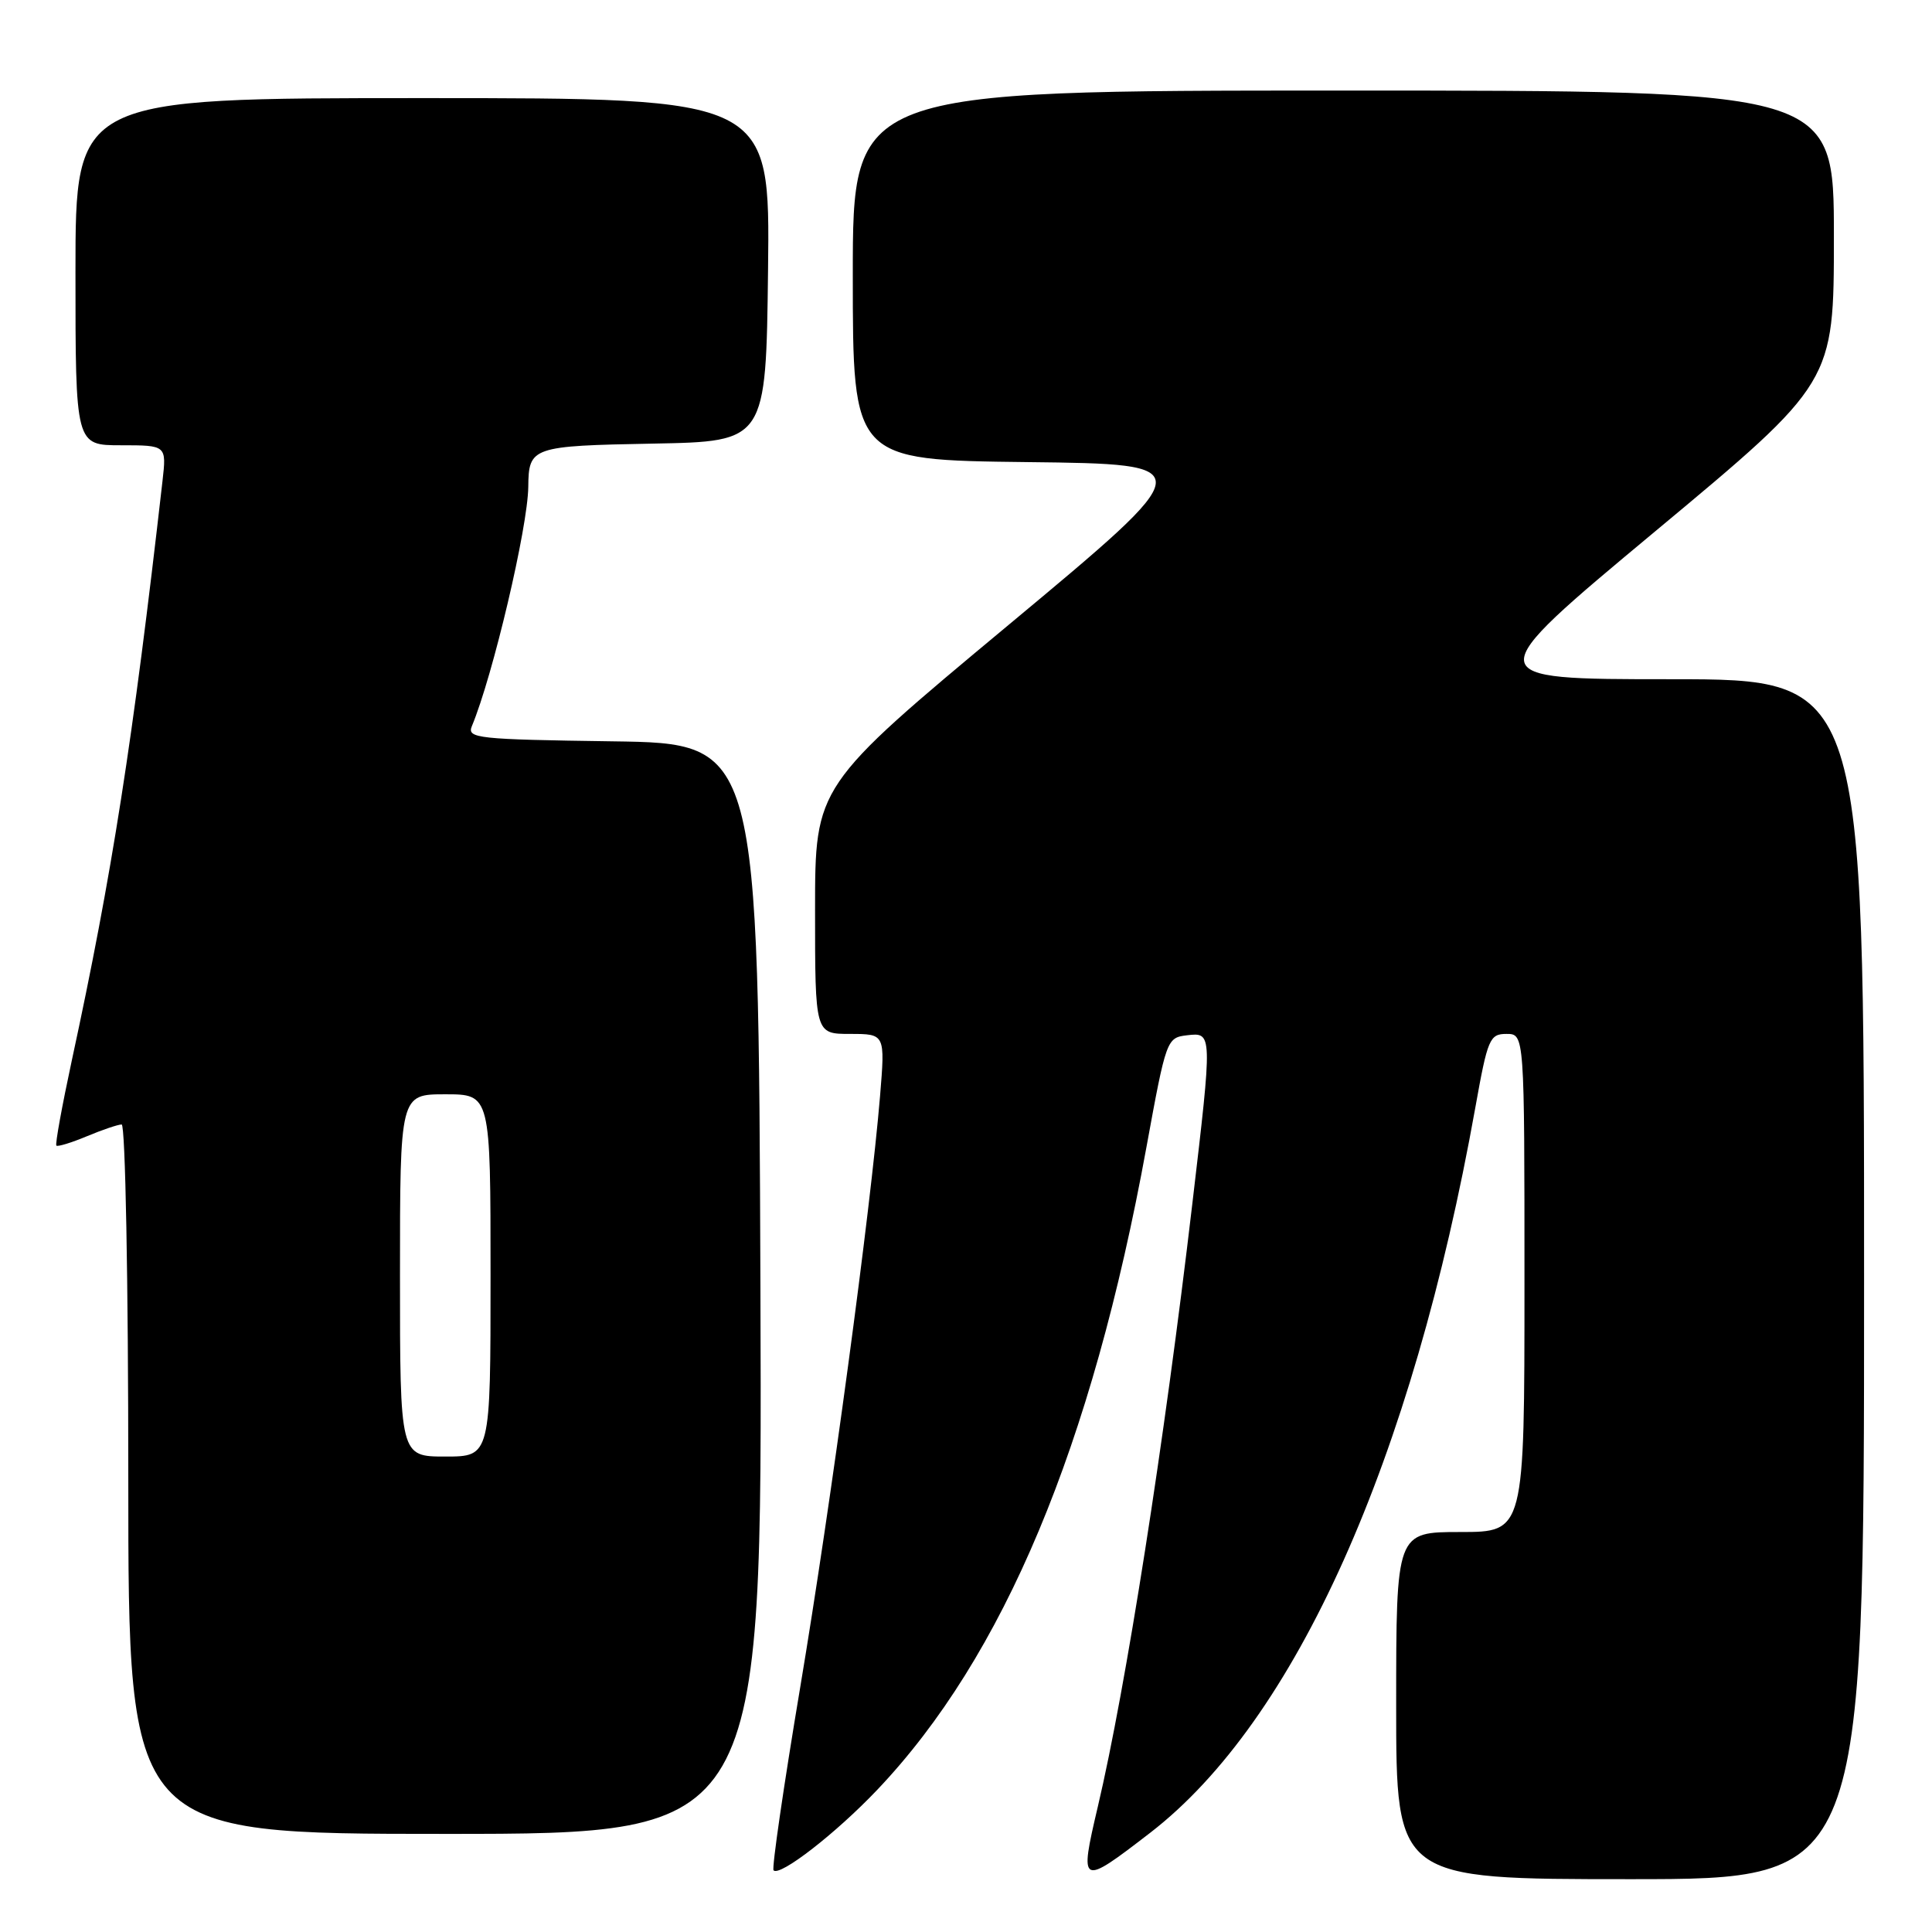<?xml version="1.0" encoding="UTF-8" standalone="no"?>
<!DOCTYPE svg PUBLIC "-//W3C//DTD SVG 1.1//EN" "http://www.w3.org/Graphics/SVG/1.1/DTD/svg11.dtd" >
<svg xmlns="http://www.w3.org/2000/svg" xmlns:xlink="http://www.w3.org/1999/xlink" version="1.1" viewBox="0 0 256 256">
 <g >
 <path fill="currentColor"
d=" M 247.00 169.50 C 247.00 90.00 247.00 90.00 221.40 90.00 C 195.79 90.00 195.79 90.00 219.40 70.34 C 243.00 50.69 243.00 50.69 243.00 31.34 C 243.00 12.00 243.00 12.00 178.00 12.00 C 113.00 12.00 113.00 12.00 113.00 36.48 C 113.00 60.96 113.00 60.96 136.11 61.23 C 159.23 61.50 159.23 61.50 133.61 82.83 C 108.00 104.16 108.00 104.16 108.00 120.58 C 108.00 137.00 108.00 137.00 112.64 137.00 C 117.29 137.00 117.29 137.00 116.61 145.25 C 115.36 160.32 110.09 199.36 106.04 223.53 C 103.84 236.64 102.25 247.58 102.50 247.83 C 103.35 248.68 110.79 242.90 116.24 237.16 C 133.00 219.52 144.69 191.60 151.91 152.00 C 154.52 137.72 154.60 137.50 157.28 137.18 C 160.67 136.79 160.67 136.74 157.99 159.50 C 154.28 191.16 149.18 223.64 145.47 239.38 C 142.99 249.92 143.14 250.00 152.41 242.85 C 171.66 227.99 187.13 193.49 195.49 146.75 C 197.12 137.63 197.39 137.00 199.62 137.00 C 202.00 137.00 202.00 137.00 202.00 170.00 C 202.00 203.00 202.00 203.00 193.50 203.00 C 185.00 203.00 185.00 203.00 185.00 226.00 C 185.00 249.00 185.00 249.00 216.00 249.00 C 247.00 249.00 247.00 249.00 247.00 169.50 Z  M 100.76 170.75 C 100.50 98.50 100.50 98.50 81.15 98.23 C 63.27 97.98 61.86 97.83 62.52 96.23 C 65.32 89.51 69.94 69.87 70.00 64.50 C 70.05 59.22 70.46 59.08 86.54 58.78 C 101.50 58.50 101.50 58.50 101.77 35.75 C 102.04 13.00 102.04 13.00 56.02 13.00 C 10.00 13.00 10.00 13.00 10.00 36.00 C 10.00 59.00 10.00 59.00 16.03 59.00 C 22.07 59.00 22.07 59.00 21.53 63.75 C 17.59 98.31 14.86 115.79 9.52 140.49 C 8.22 146.54 7.29 151.63 7.47 151.80 C 7.64 151.97 9.46 151.42 11.51 150.56 C 13.57 149.70 15.64 149.00 16.12 149.00 C 16.61 149.00 17.00 169.69 17.00 196.00 C 17.00 243.00 17.00 243.00 59.01 243.00 C 101.01 243.00 101.01 243.00 100.76 170.75 Z  M 53.00 169.00 C 53.00 145.00 53.00 145.00 59.00 145.00 C 65.00 145.00 65.00 145.00 65.00 169.00 C 65.00 193.00 65.00 193.00 59.00 193.00 C 53.00 193.00 53.00 193.00 53.00 169.00 Z "/>
</g>
</svg>
